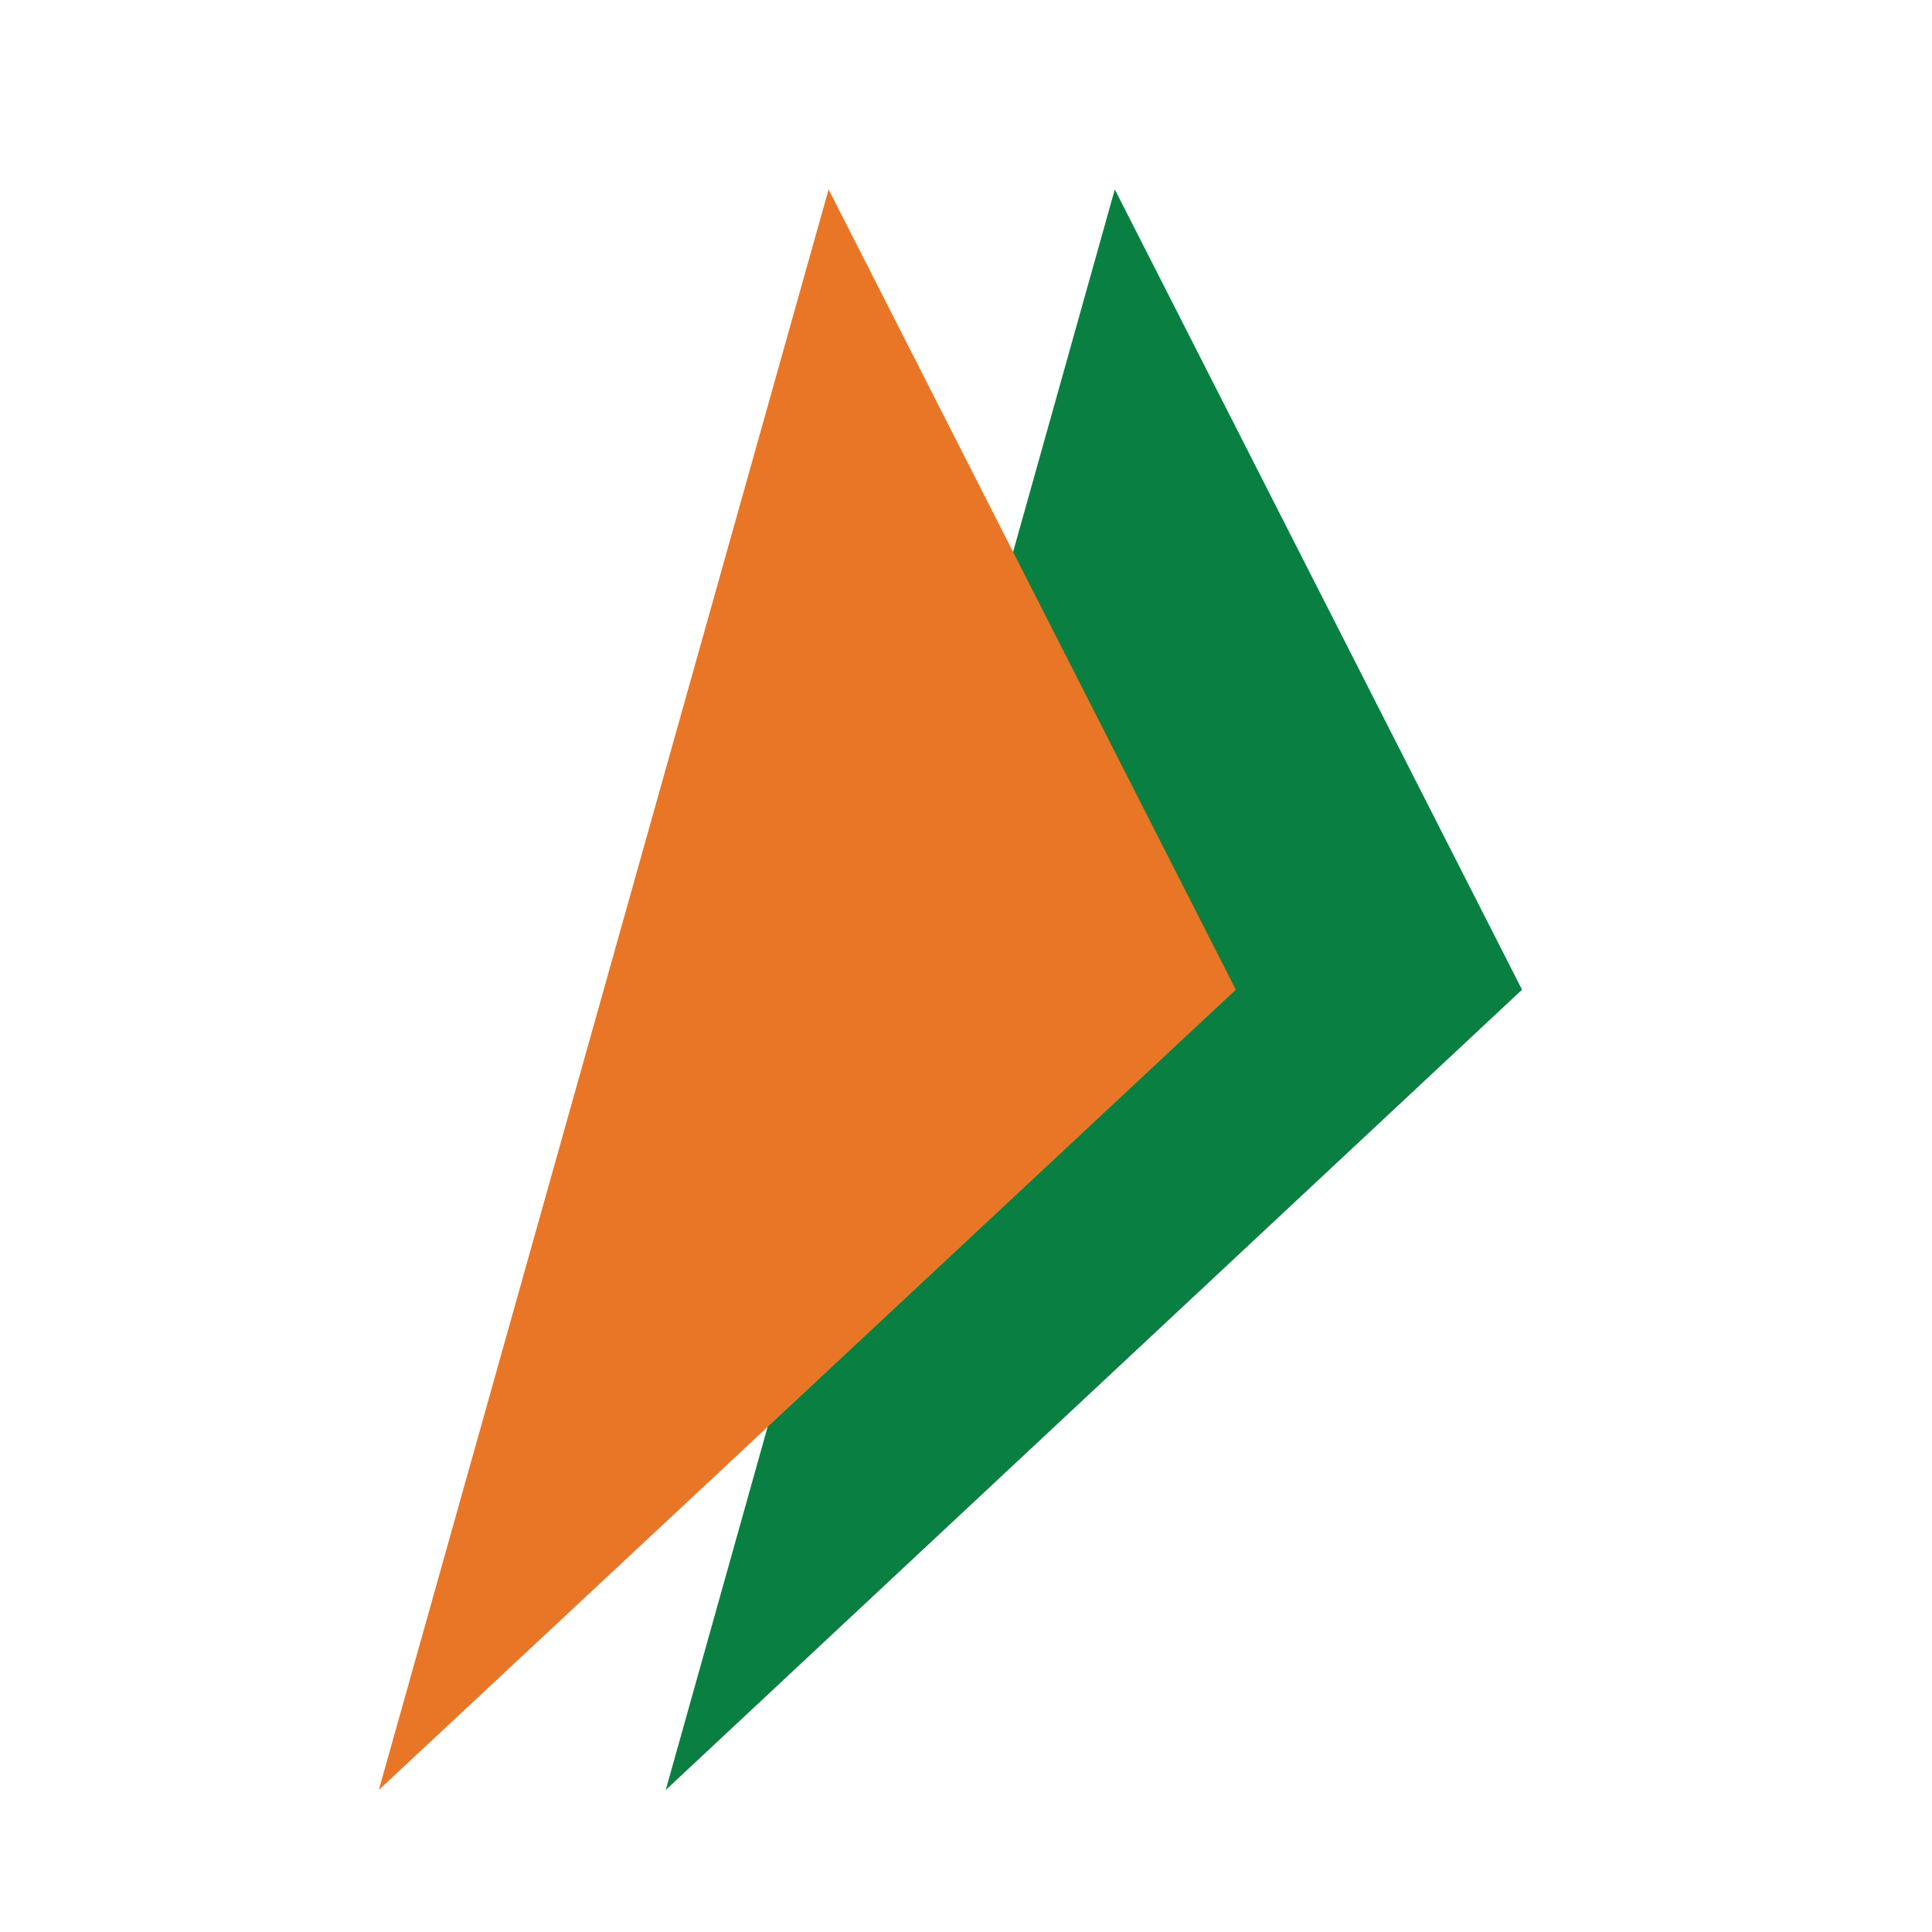 <svg width="51" height="51" viewBox="0 0 51 51" fill="none" xmlns="http://www.w3.org/2000/svg">
<path d="M29.428 5L40.178 26.126L17.574 47.251L29.428 5Z" fill="#098041"/>
<path d="M21.873 5L32.623 26.126L10 47.251L21.873 5Z" fill="#E97626"/>
</svg>
